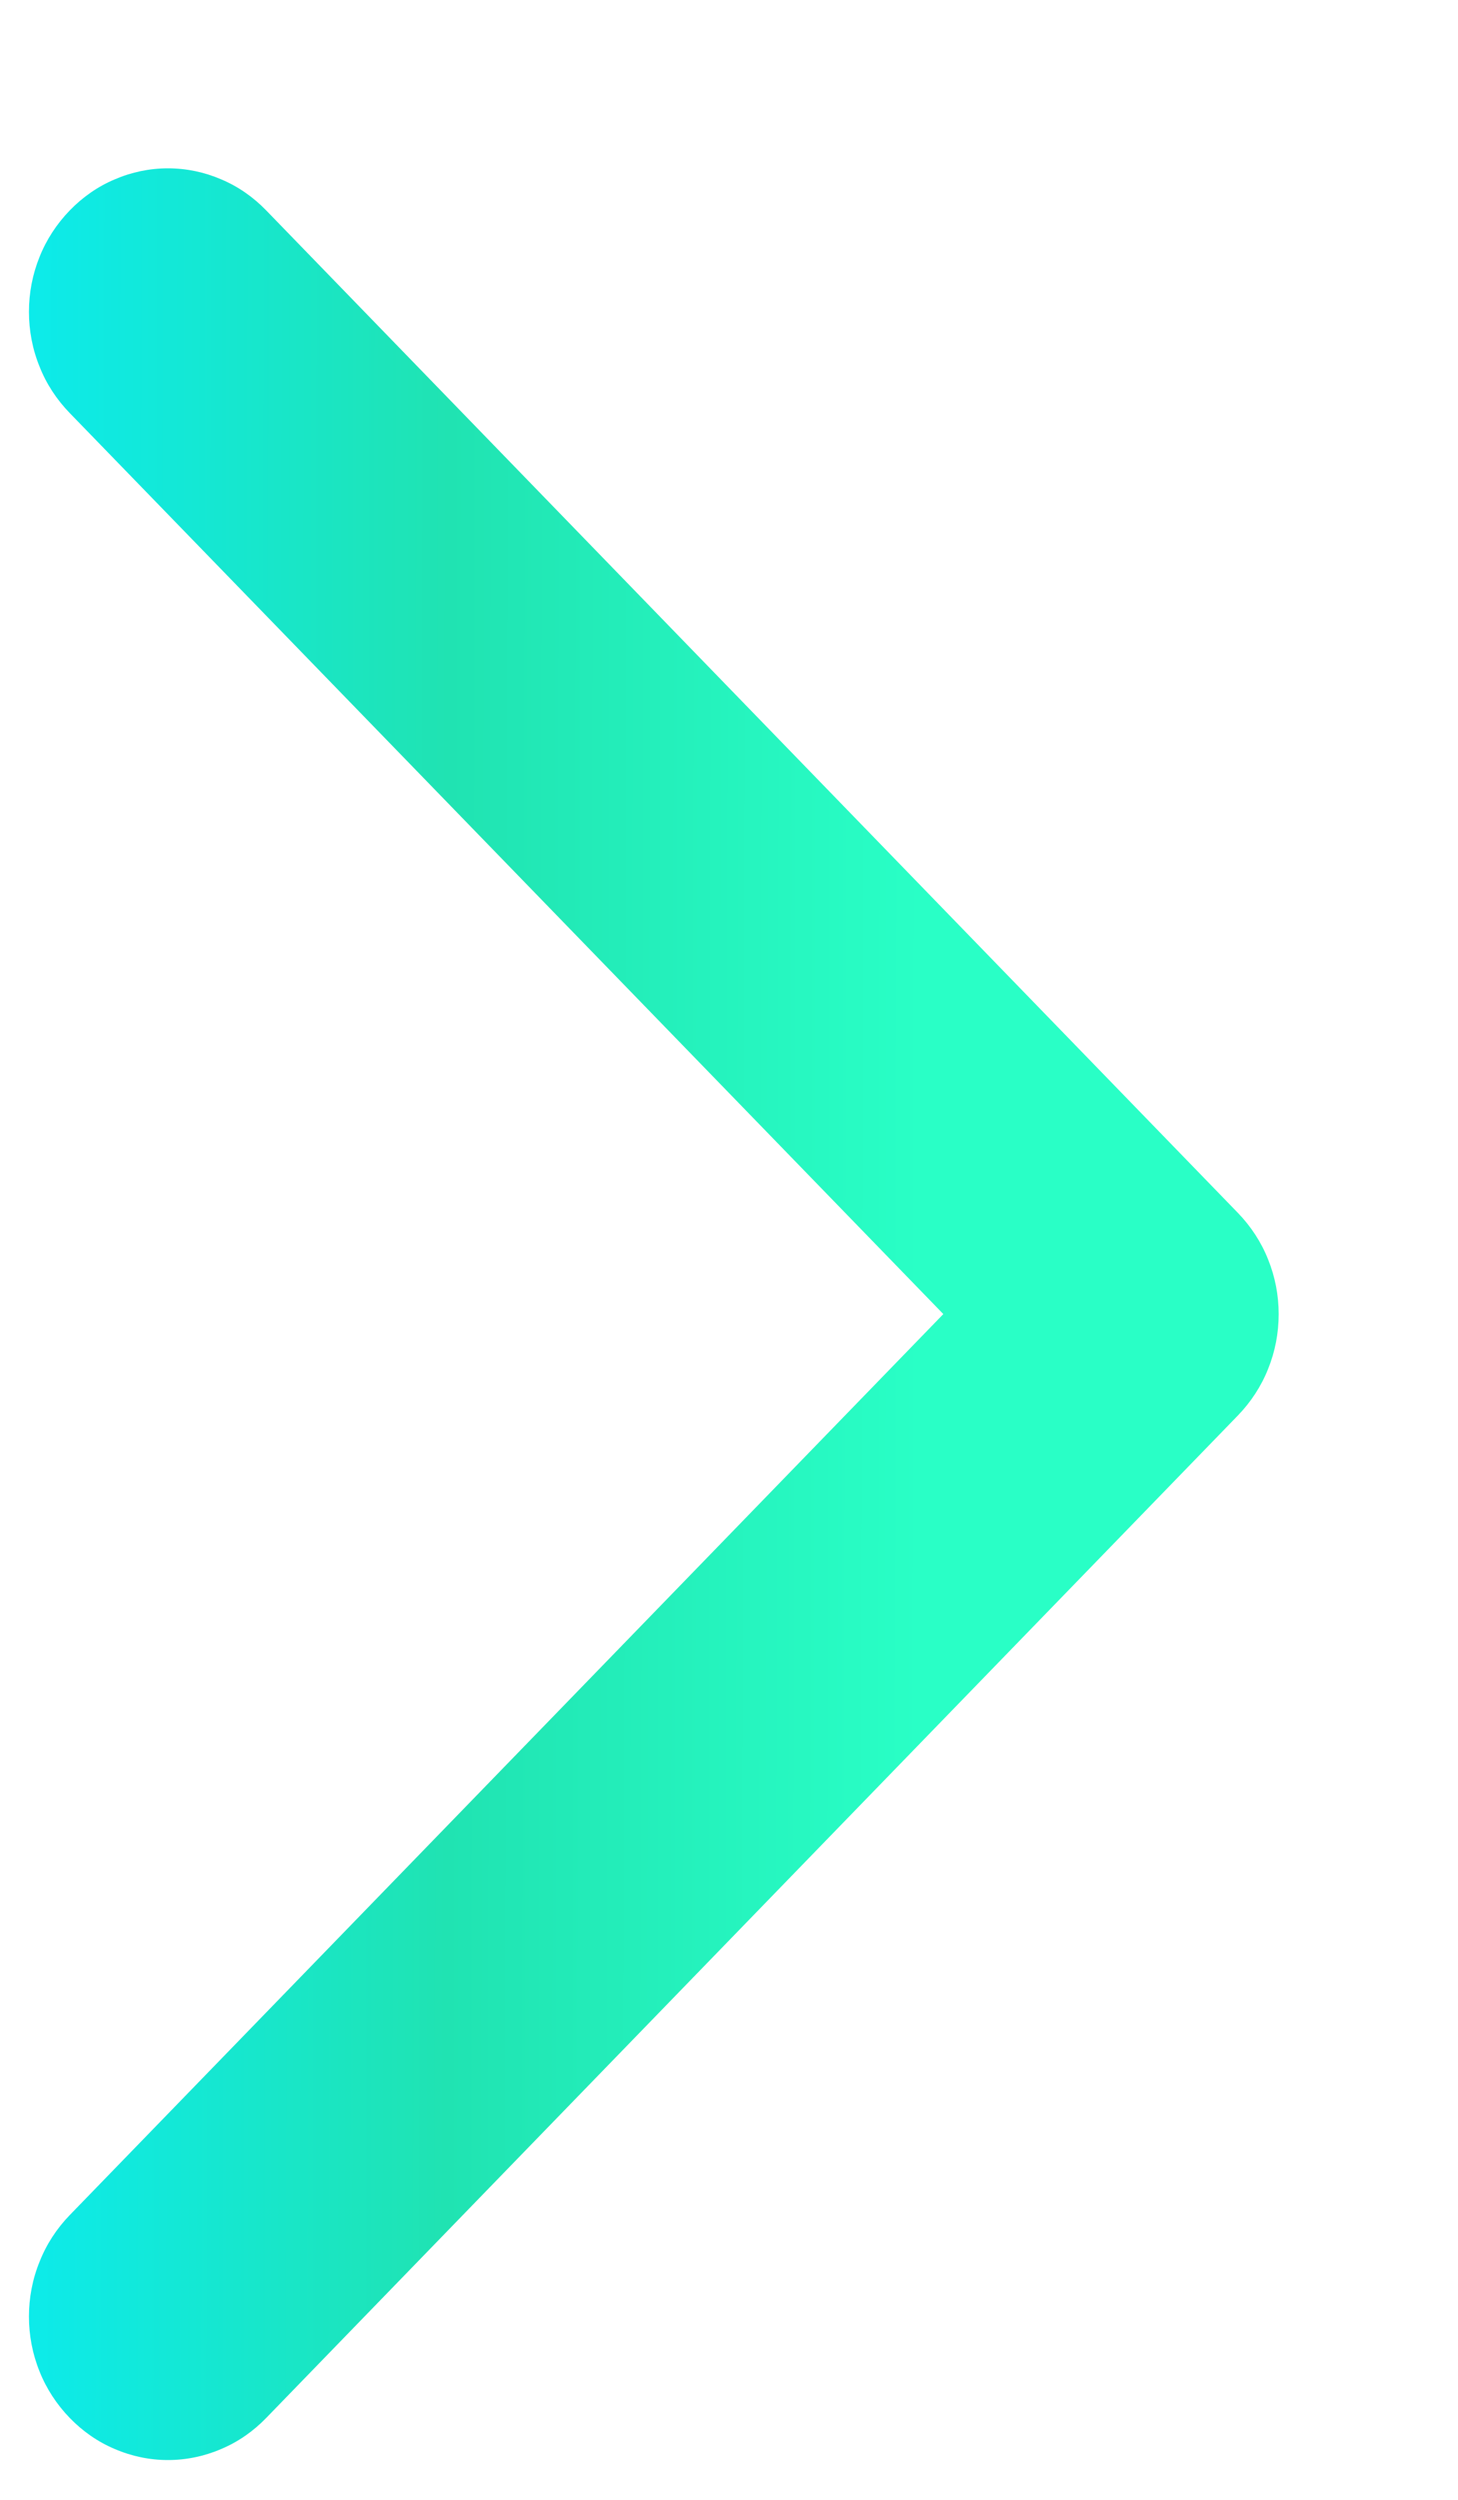<svg width="7" height="12" viewBox="0 0 7 12" fill="none" xmlns="http://www.w3.org/2000/svg">
<path d="M0.335 1.983C0.273 1.919 0.223 1.844 0.19 1.76C0.156 1.677 0.139 1.587 0.139 1.497C0.139 1.406 0.156 1.317 0.19 1.233C0.223 1.15 0.273 1.074 0.335 1.01C0.397 0.946 0.47 0.895 0.551 0.861C0.632 0.826 0.719 0.808 0.806 0.808C0.894 0.808 0.981 0.826 1.062 0.861C1.143 0.895 1.216 0.946 1.278 1.01L5.943 5.822C6.005 5.886 6.055 5.962 6.088 6.045C6.122 6.129 6.139 6.218 6.139 6.308C6.139 6.399 6.122 6.488 6.088 6.572C6.055 6.655 6.005 6.731 5.943 6.795L1.278 11.607C1.216 11.671 1.143 11.722 1.062 11.756C0.981 11.791 0.894 11.809 0.806 11.809C0.719 11.809 0.632 11.791 0.551 11.756C0.47 11.722 0.397 11.671 0.335 11.607C0.273 11.543 0.223 11.467 0.19 11.384C0.156 11.3 0.139 11.211 0.139 11.12C0.139 11.03 0.156 10.94 0.19 10.857C0.223 10.773 0.273 10.697 0.335 10.633L4.529 6.308L0.335 1.983Z" fill="url(#paint0_linear_60_5919)"/>
<defs>
<linearGradient id="paint0_linear_60_5919" x1="0.1" y1="7.893" x2="4.424" y2="7.901" gradientUnits="userSpaceOnUse">
<stop stop-color="#0CEBEB"/>
<stop offset="0.472" stop-color="#20E3B2"/>
<stop offset="1" stop-color="#29FFC6"/>
</linearGradient>
</defs>
</svg>
